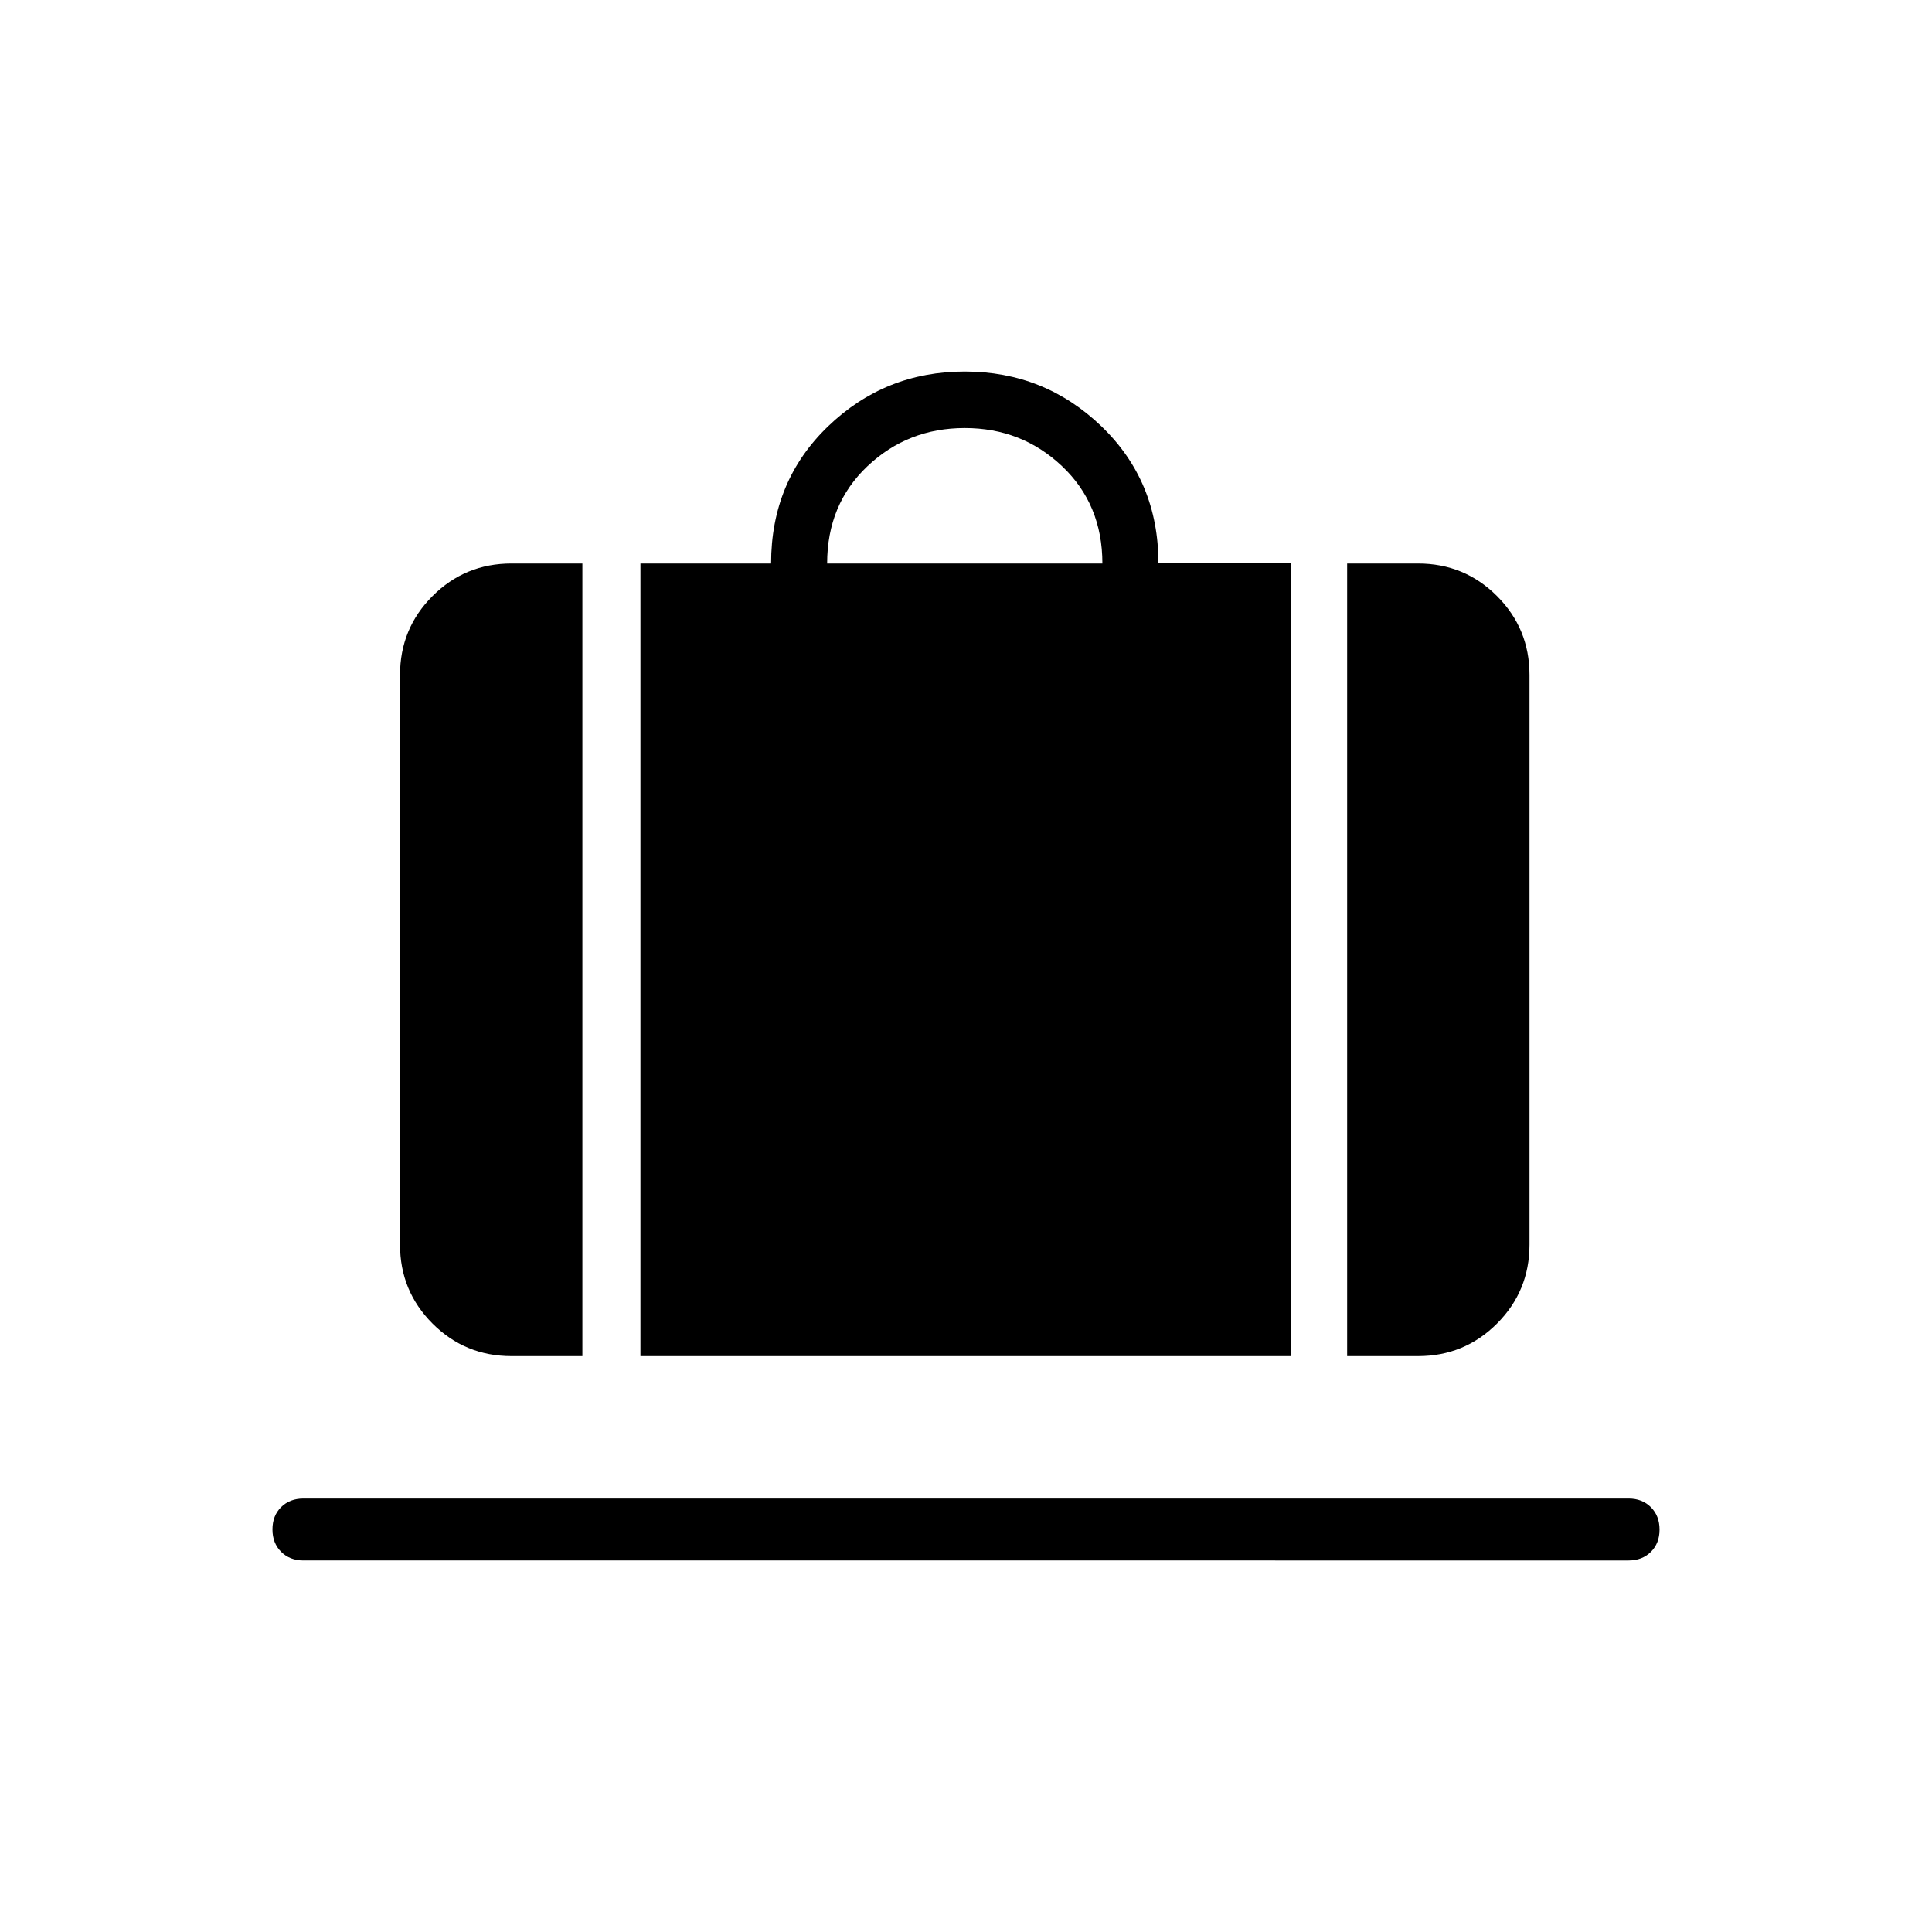 <svg xmlns="http://www.w3.org/2000/svg" width="48" height="48" viewBox="0 -960 960 960"><path d="M318.231-286.154V-680h64.923q0-40.923 28.307-68.154 28.308-27.231 67.924-27.231 39.615 0 67.923 27.231t28.308 68.028h65.692v393.972H318.231ZM411-680h136.769q0-29.385-20.038-48.346-20.039-18.962-48.346-18.962-28.308 0-48.347 18.962Q411-709.385 411-680Zm258.385 393.846V-680h35.231q23.057 0 39.221 16.163Q760-647.673 760-624.616v283.078q0 23.058-16.163 39.221-16.164 16.163-39.221 16.163h-35.231Zm-415.231 0q-23.058 0-39.222-16.163-16.163-16.163-16.163-39.221v-283.078q0-23.057 16.163-39.221Q231.096-680 254.154-680h35.231v393.846h-35.231ZM150.769-184.615q-6.789 0-11.087-4.31-4.298-4.309-4.298-11.115t4.298-11.075q4.298-4.269 11.087-4.269h658.462q6.789 0 11.087 4.309 4.298 4.31 4.298 11.116 0 6.805-4.298 11.075-4.298 4.269-11.087 4.269H150.769Z"/></svg>